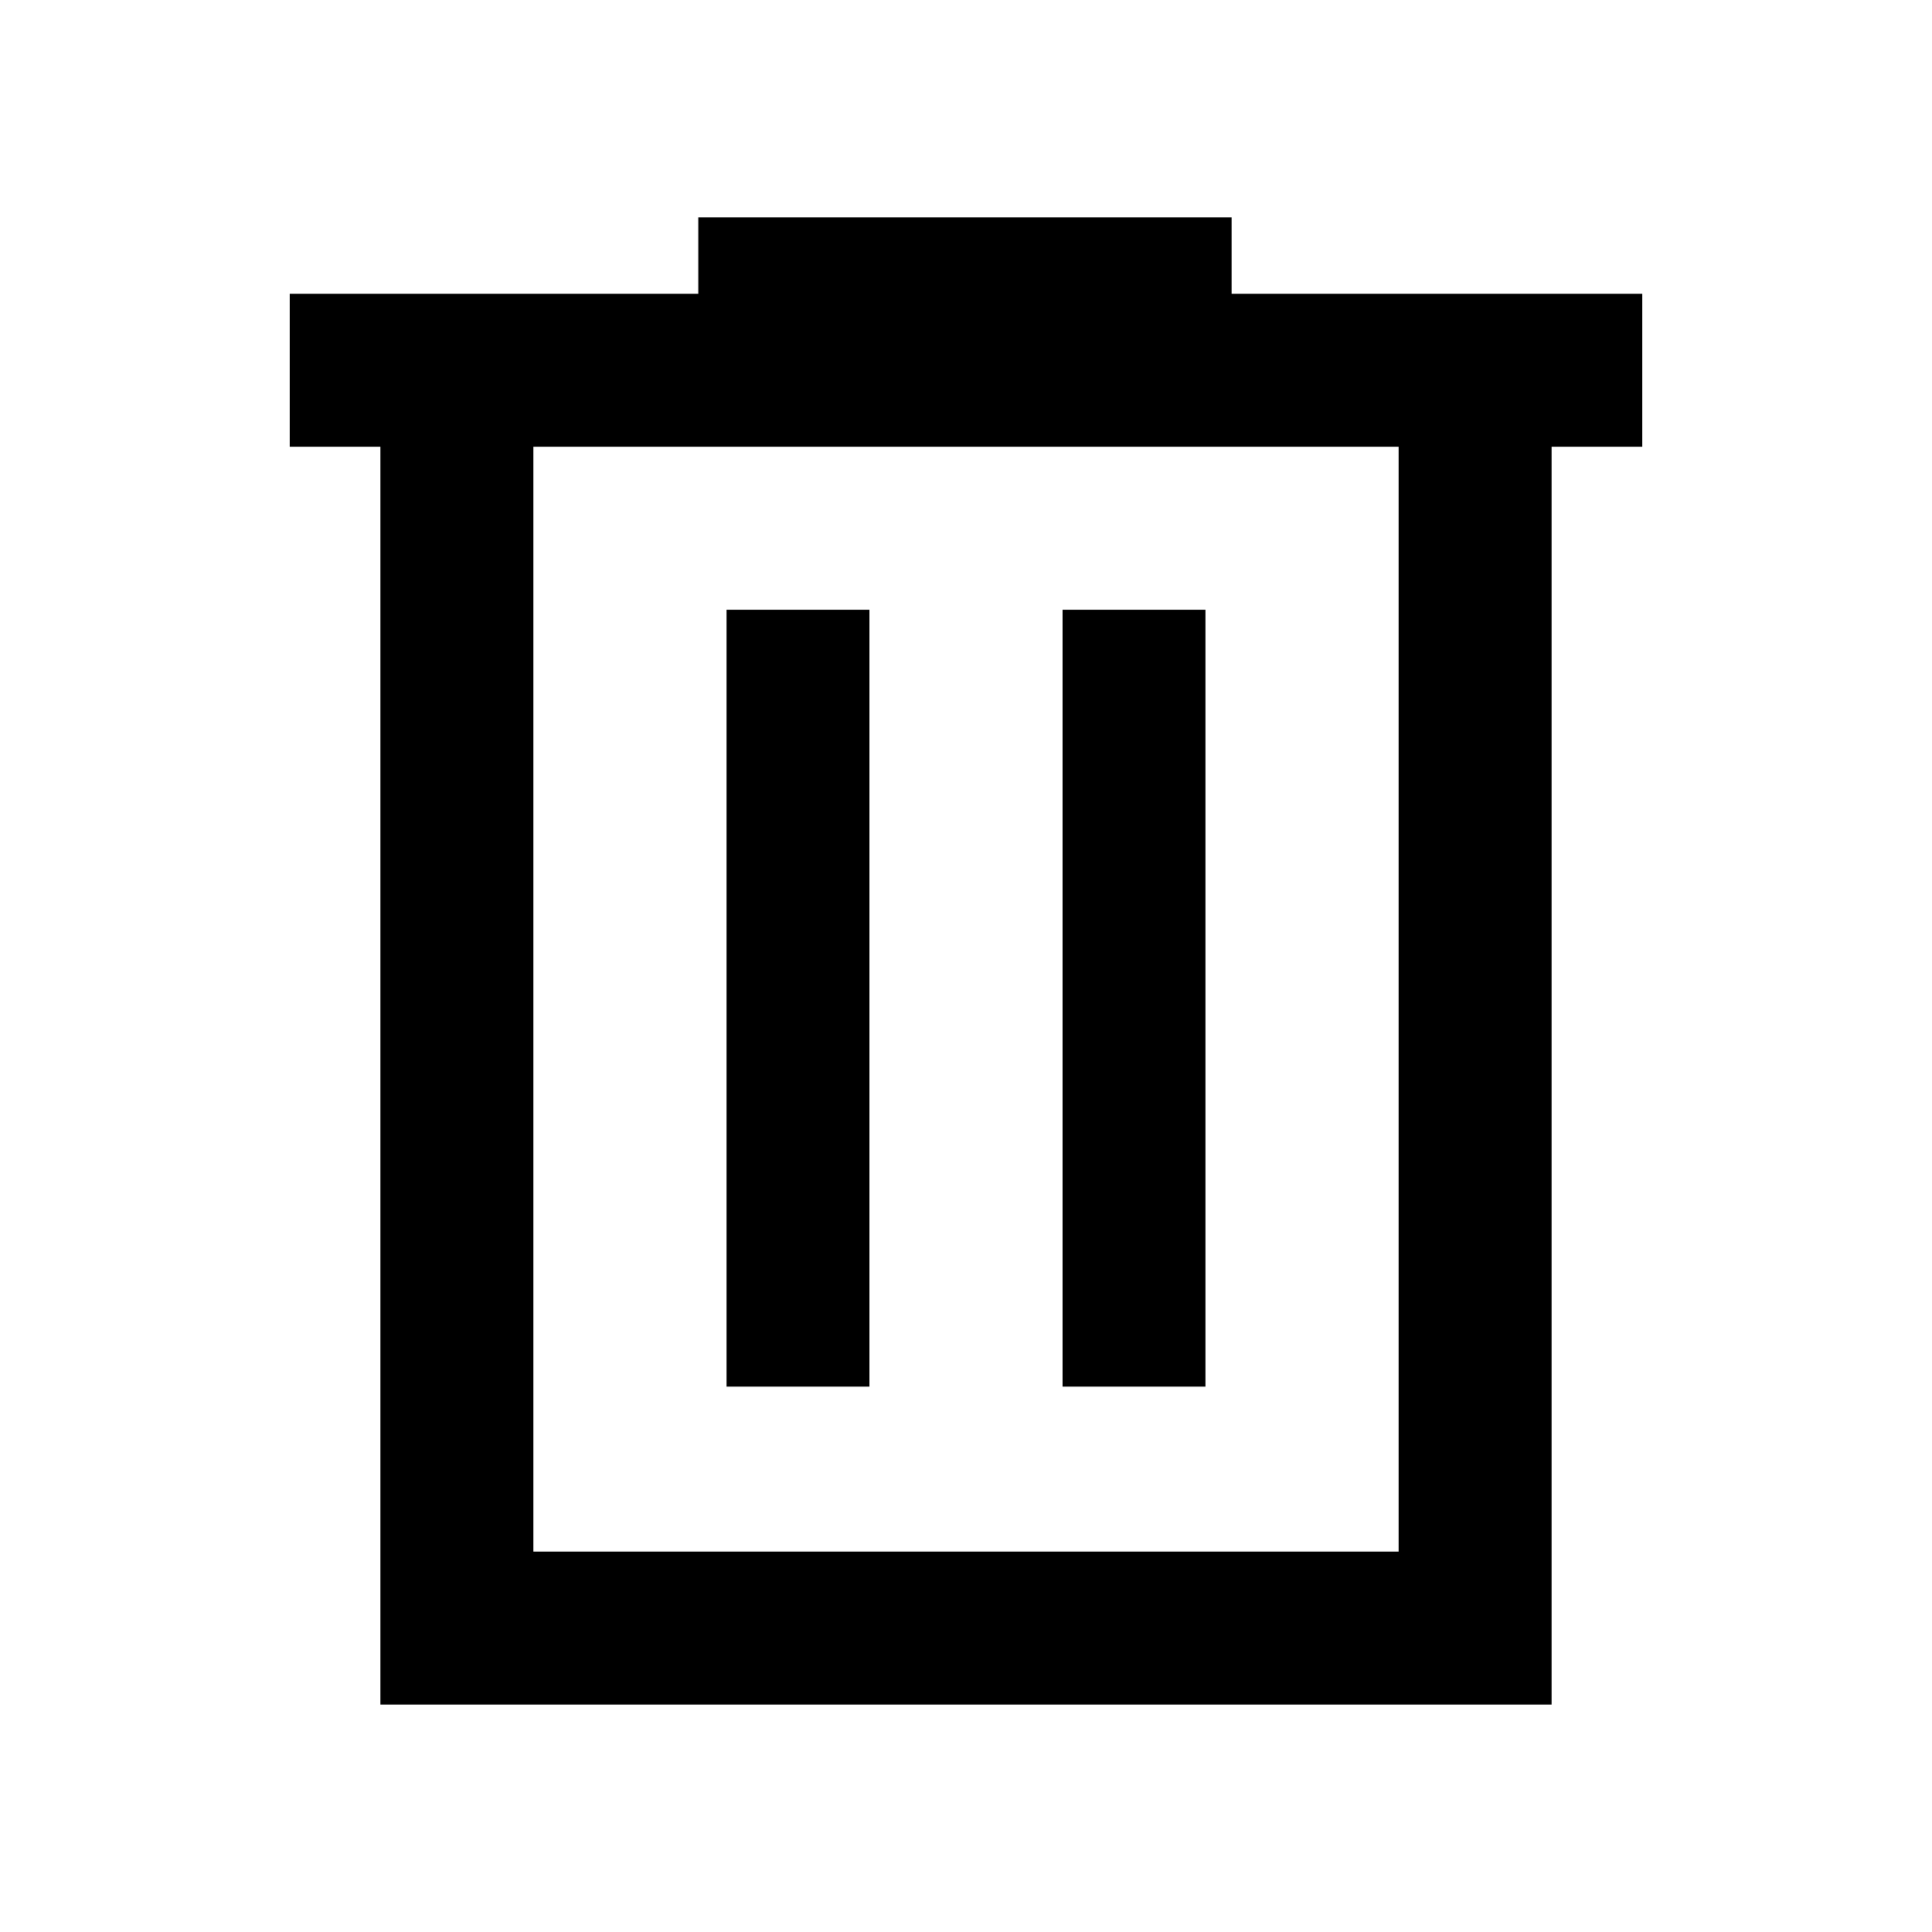 <svg xmlns="http://www.w3.org/2000/svg" height="40" width="40"><path d="M7.875 35.292V9.25H6V6.083h8.458V4.5H25.5v1.583H34V9.25h-1.875v26.042Zm3.167-3.167h17.916V9.25H11.042Zm4-3.417H18V12.625h-2.958Zm6.958 0h2.958V12.625H22ZM11.042 9.25v22.875Z"/></svg>